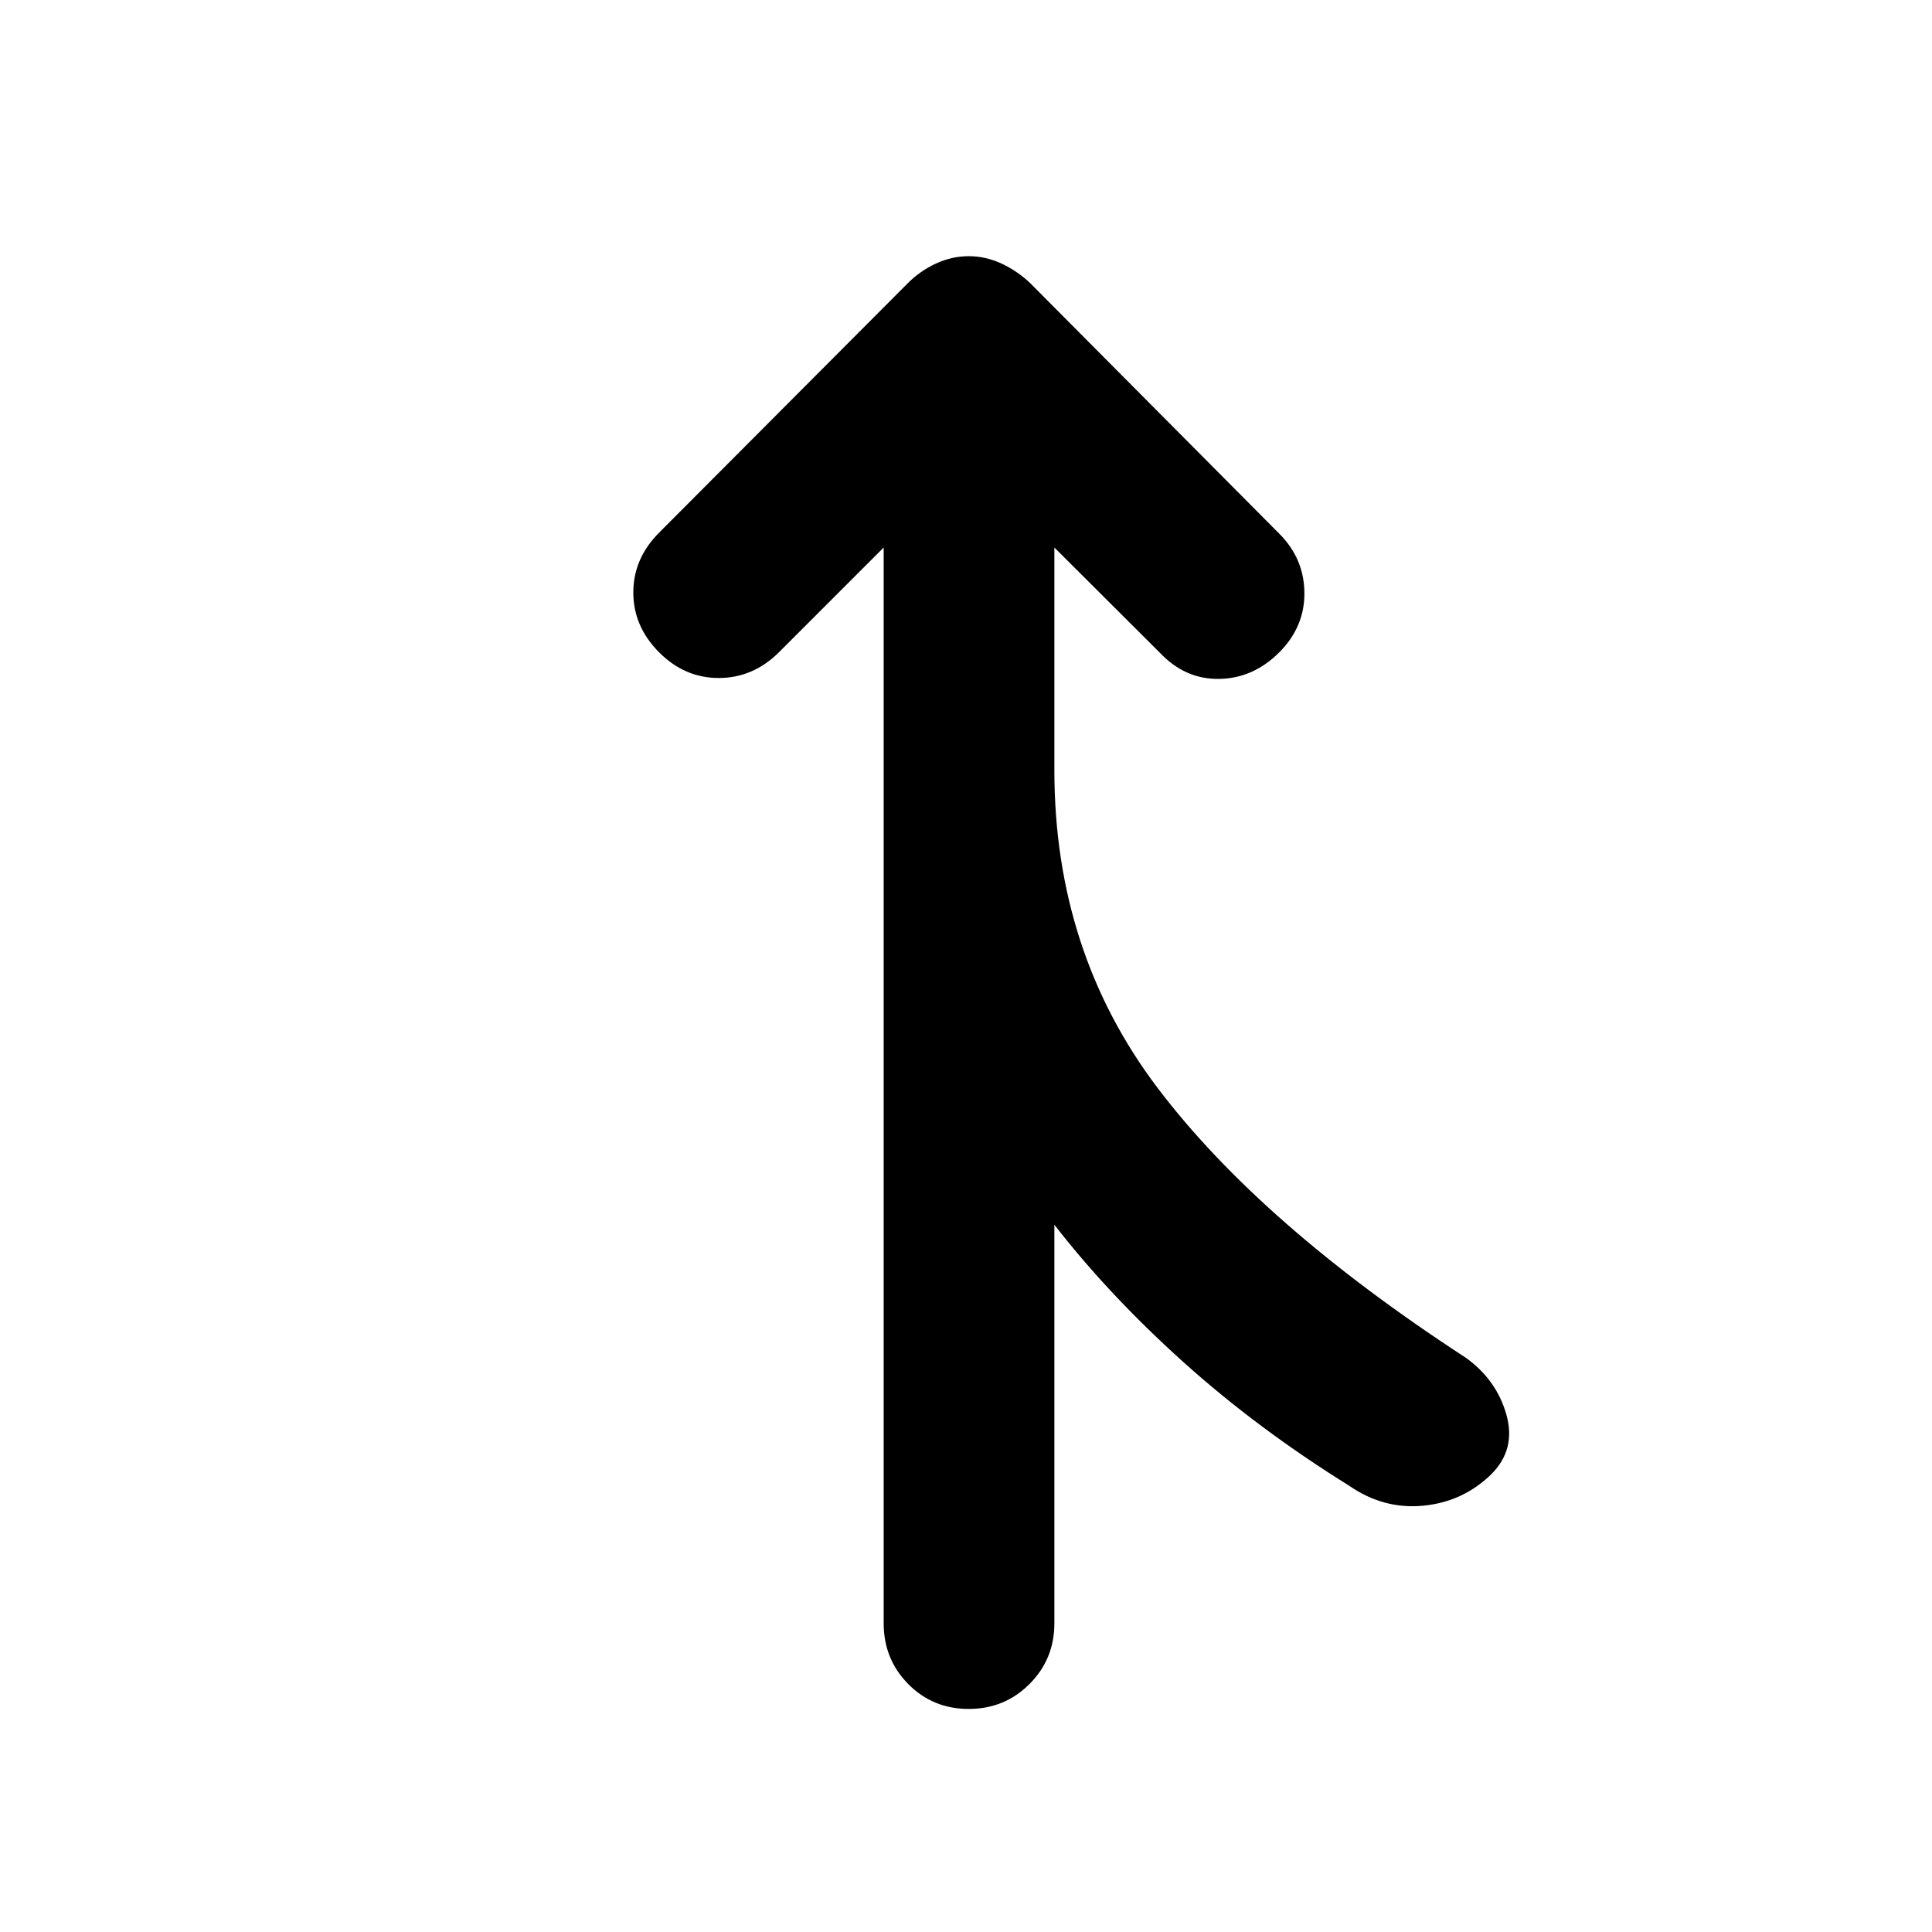 <svg xmlns="http://www.w3.org/2000/svg" height="40" viewBox="0 -960 960 960" width="40"><path d="M439.09-153.41v-534.53l-52.46 52.46q-12.7 12.37-29.54 12.37-16.83 0-29.53-12.7-12.87-12.87-12.87-29.79 0-16.91 12.87-29.78l123.51-123.89q6.15-6.15 14.01-9.79 7.87-3.64 16.25-3.64 8.39 0 16.25 3.64 7.87 3.64 14.36 9.79l123.67 124.39q12.37 12.37 12.54 29.37.16 17-12.54 29.7-12.87 12.87-29.79 13.15-16.91.28-29.45-12.96l-52.46-52.32v110.69q0 90.1 51.34 157.9 51.35 67.8 153.25 134.1 15.2 11.02 20.03 28.24 4.83 17.21-7.54 29.58-14.08 13.71-33.8 15.6-19.73 1.9-36.83-9.94-45.49-28.28-82.39-61.46-36.89-33.19-64.06-68.2v198.02q0 17.83-12.37 30.2-12.37 12.37-30.21 12.37-17.83 0-30.03-12.37-12.21-12.37-12.21-30.2Z"/></svg>